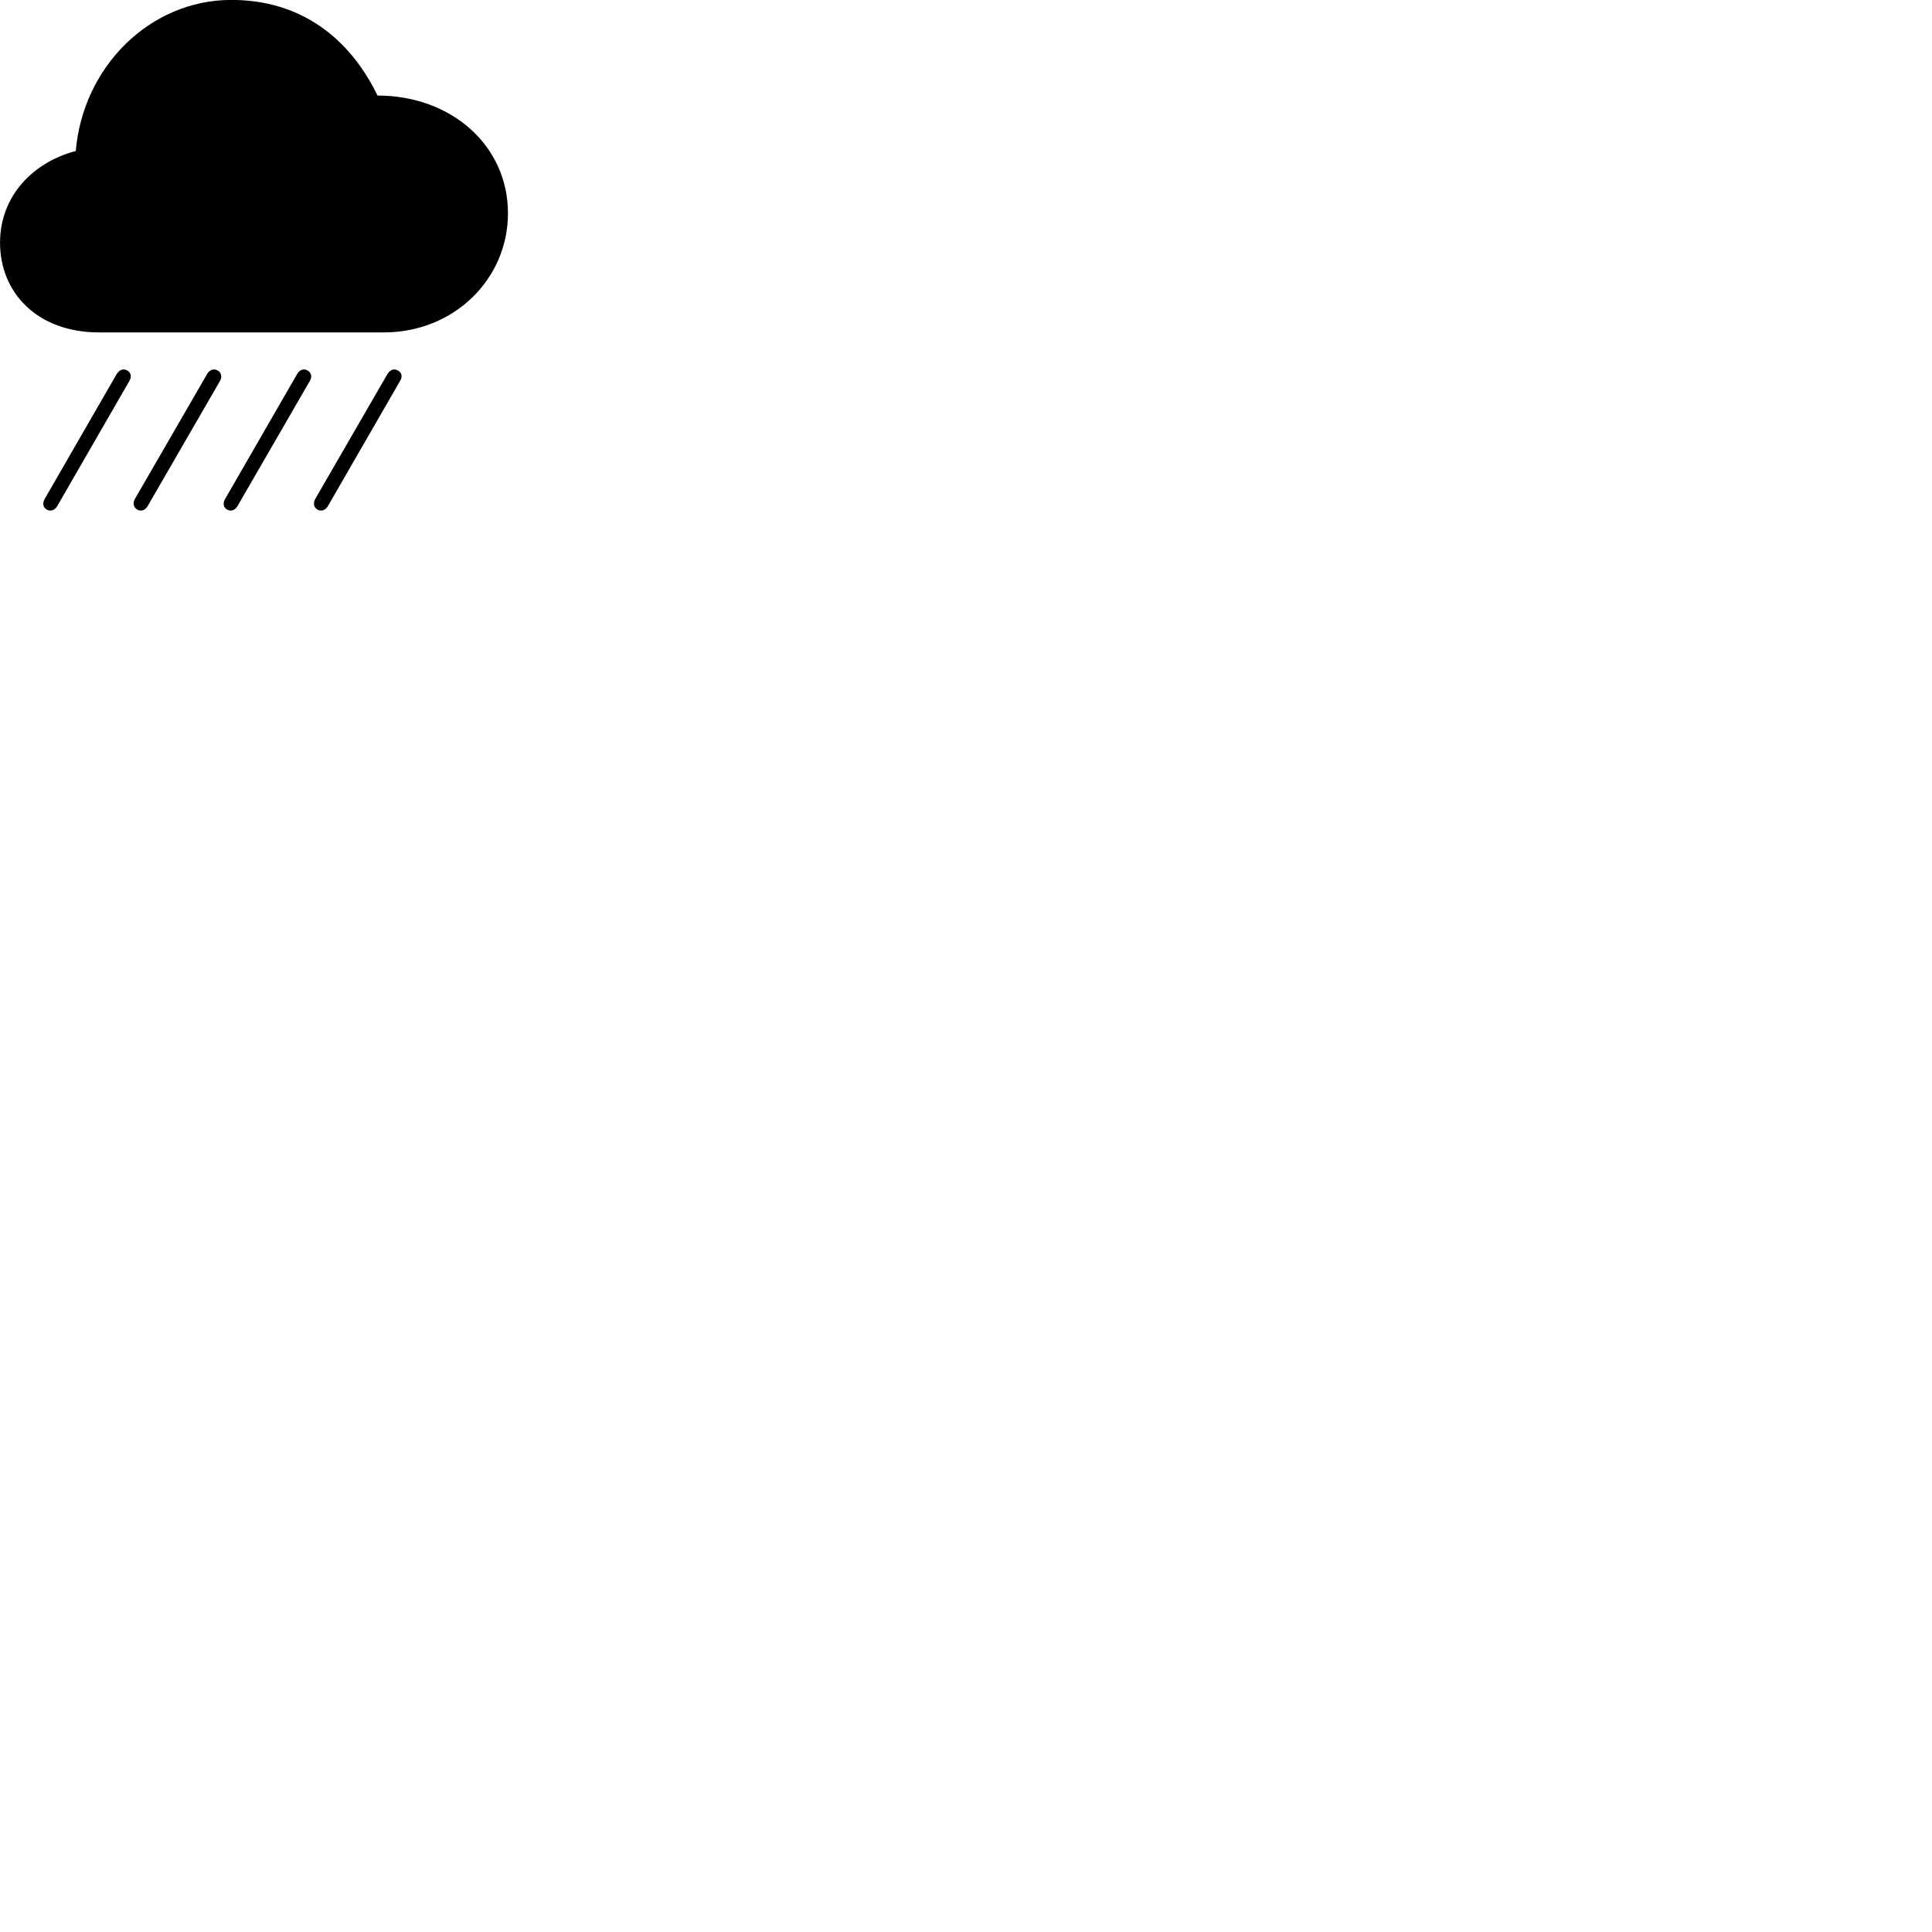 
        <svg xmlns="http://www.w3.org/2000/svg" viewBox="0 0 100 100">
            <path d="M5.132 17.206H19.862C23.492 17.206 26.292 14.456 26.292 11.036C26.292 7.536 23.362 4.946 19.542 4.946C18.082 1.946 15.552 -0.004 11.972 -0.004C7.762 -0.004 4.292 3.456 3.922 7.816C1.742 8.386 0.002 10.116 0.002 12.566C0.002 15.106 1.882 17.206 5.132 17.206ZM2.962 26.196L6.692 19.726C6.832 19.496 6.772 19.276 6.582 19.176C6.402 19.066 6.192 19.126 6.042 19.356L2.312 25.826C2.192 26.046 2.222 26.266 2.422 26.376C2.612 26.486 2.832 26.416 2.962 26.196ZM7.642 26.196L11.382 19.726C11.512 19.496 11.452 19.276 11.262 19.176C11.082 19.066 10.862 19.126 10.722 19.356L6.982 25.826C6.862 26.046 6.912 26.266 7.102 26.376C7.302 26.486 7.512 26.416 7.642 26.196ZM12.292 26.196L16.032 19.726C16.172 19.496 16.112 19.276 15.912 19.176C15.742 19.066 15.512 19.126 15.382 19.356L11.652 25.826C11.522 26.046 11.562 26.266 11.752 26.376C11.952 26.486 12.162 26.416 12.292 26.196ZM16.972 26.196L20.702 19.726C20.852 19.496 20.792 19.276 20.592 19.176C20.412 19.066 20.202 19.126 20.062 19.346L16.322 25.816C16.192 26.046 16.242 26.266 16.432 26.376C16.612 26.486 16.842 26.416 16.972 26.196Z" />
        </svg>
    